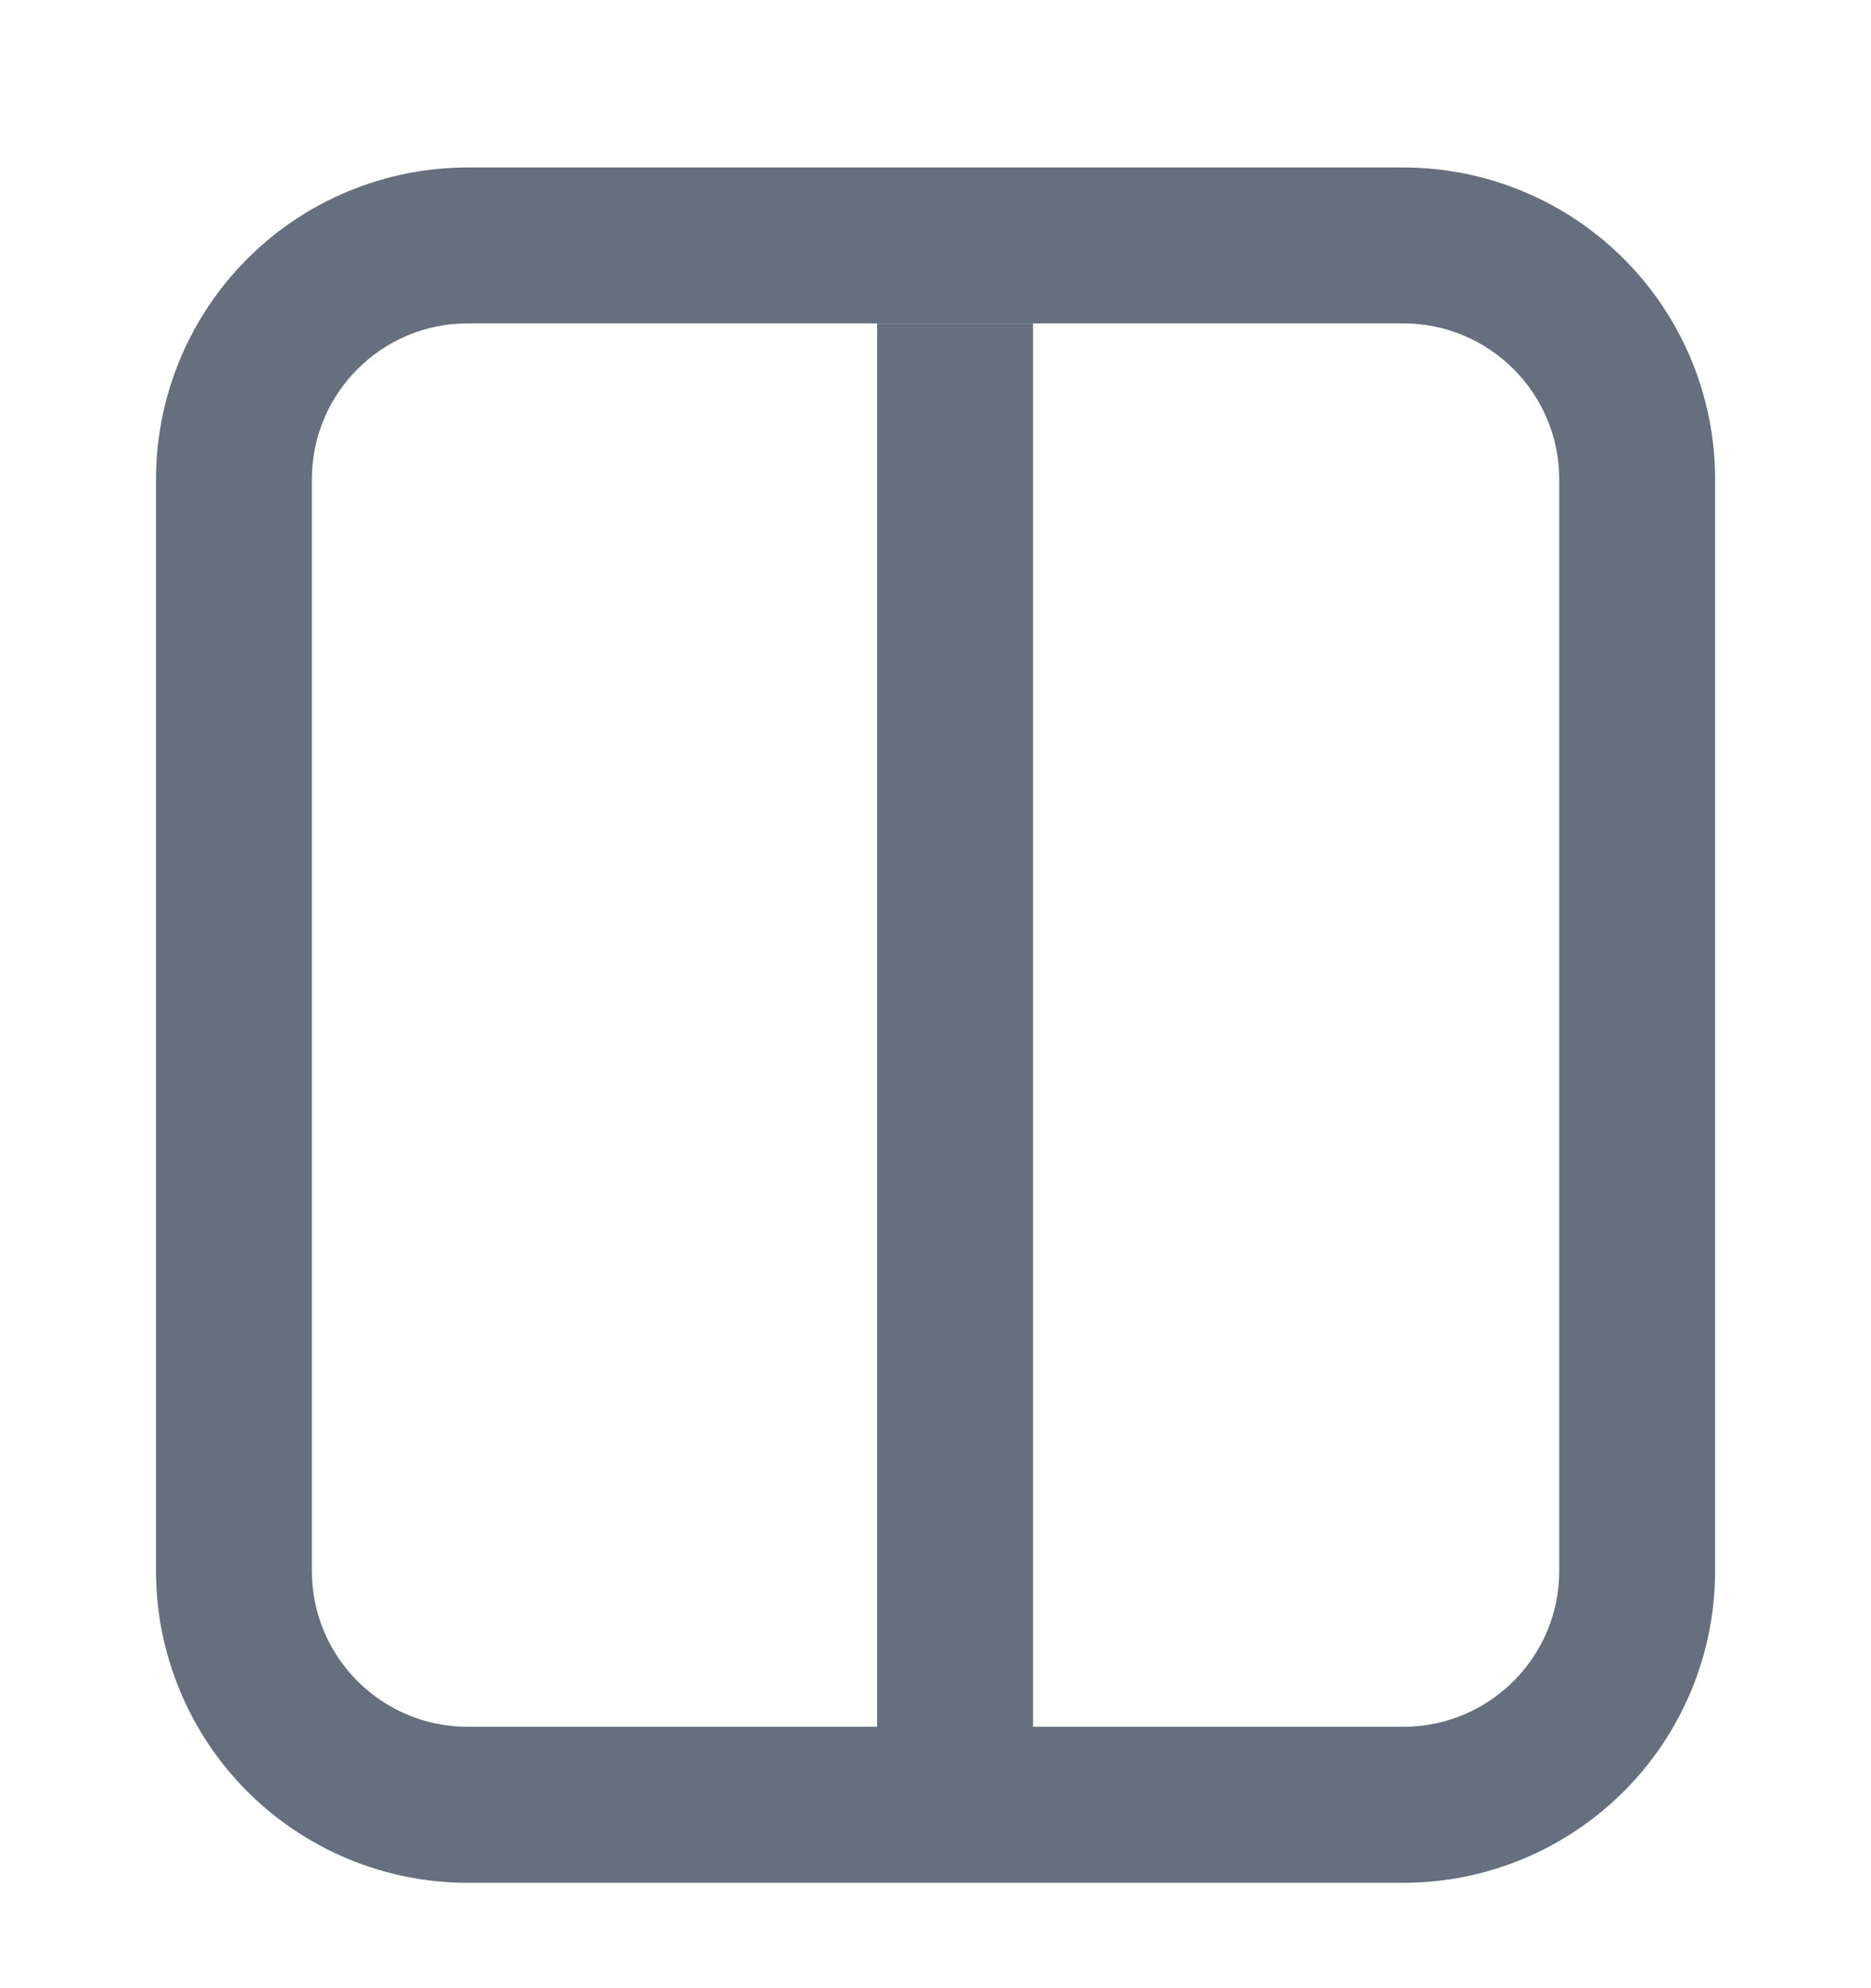 <svg width="16" height="17" viewBox="0 0 16 17" fill="none" xmlns="http://www.w3.org/2000/svg">
<g clip-path="url(#clip0_6616_18708)">
<path fill-rule="evenodd" clip-rule="evenodd" d="M4 1.432H12C12.351 1.432 12.697 1.501 13.021 1.635C13.344 1.769 13.638 1.965 13.886 2.213C14.134 2.461 14.33 2.755 14.464 3.078C14.598 3.402 14.667 3.749 14.667 4.099V13.432C14.667 13.782 14.598 14.129 14.464 14.452C14.33 14.776 14.134 15.07 13.886 15.318C13.638 15.565 13.344 15.762 13.021 15.896C12.697 16.03 12.351 16.099 12 16.099H4C3.65 16.099 3.303 16.03 2.98 15.896C2.656 15.762 2.362 15.565 2.115 15.318C1.867 15.07 1.671 14.776 1.537 14.452C1.403 14.129 1.334 13.782 1.334 13.432V4.099C1.334 3.749 1.403 3.402 1.537 3.078C1.671 2.755 1.867 2.461 2.115 2.213C2.362 1.965 2.656 1.769 2.98 1.635C3.303 1.501 3.65 1.432 4 1.432ZM4 2.765C3.264 2.765 2.667 3.362 2.667 4.099V13.432C2.667 14.169 3.264 14.765 4 14.765H12C12.736 14.765 13.334 14.169 13.334 13.432V4.099C13.334 3.362 12.736 2.765 12 2.765H4Z" fill="#656F7D"/>
<path fill-rule="evenodd" clip-rule="evenodd" d="M7.501 14.766V2.766H8.834V14.766H7.501Z" fill="#656F7D"/>
</g>
<defs>
<clipPath id="clip0_6616_18708">
<rect width="16" height="16" fill="white" transform="translate(0 0.766)"/>
</clipPath>
</defs>
</svg>

